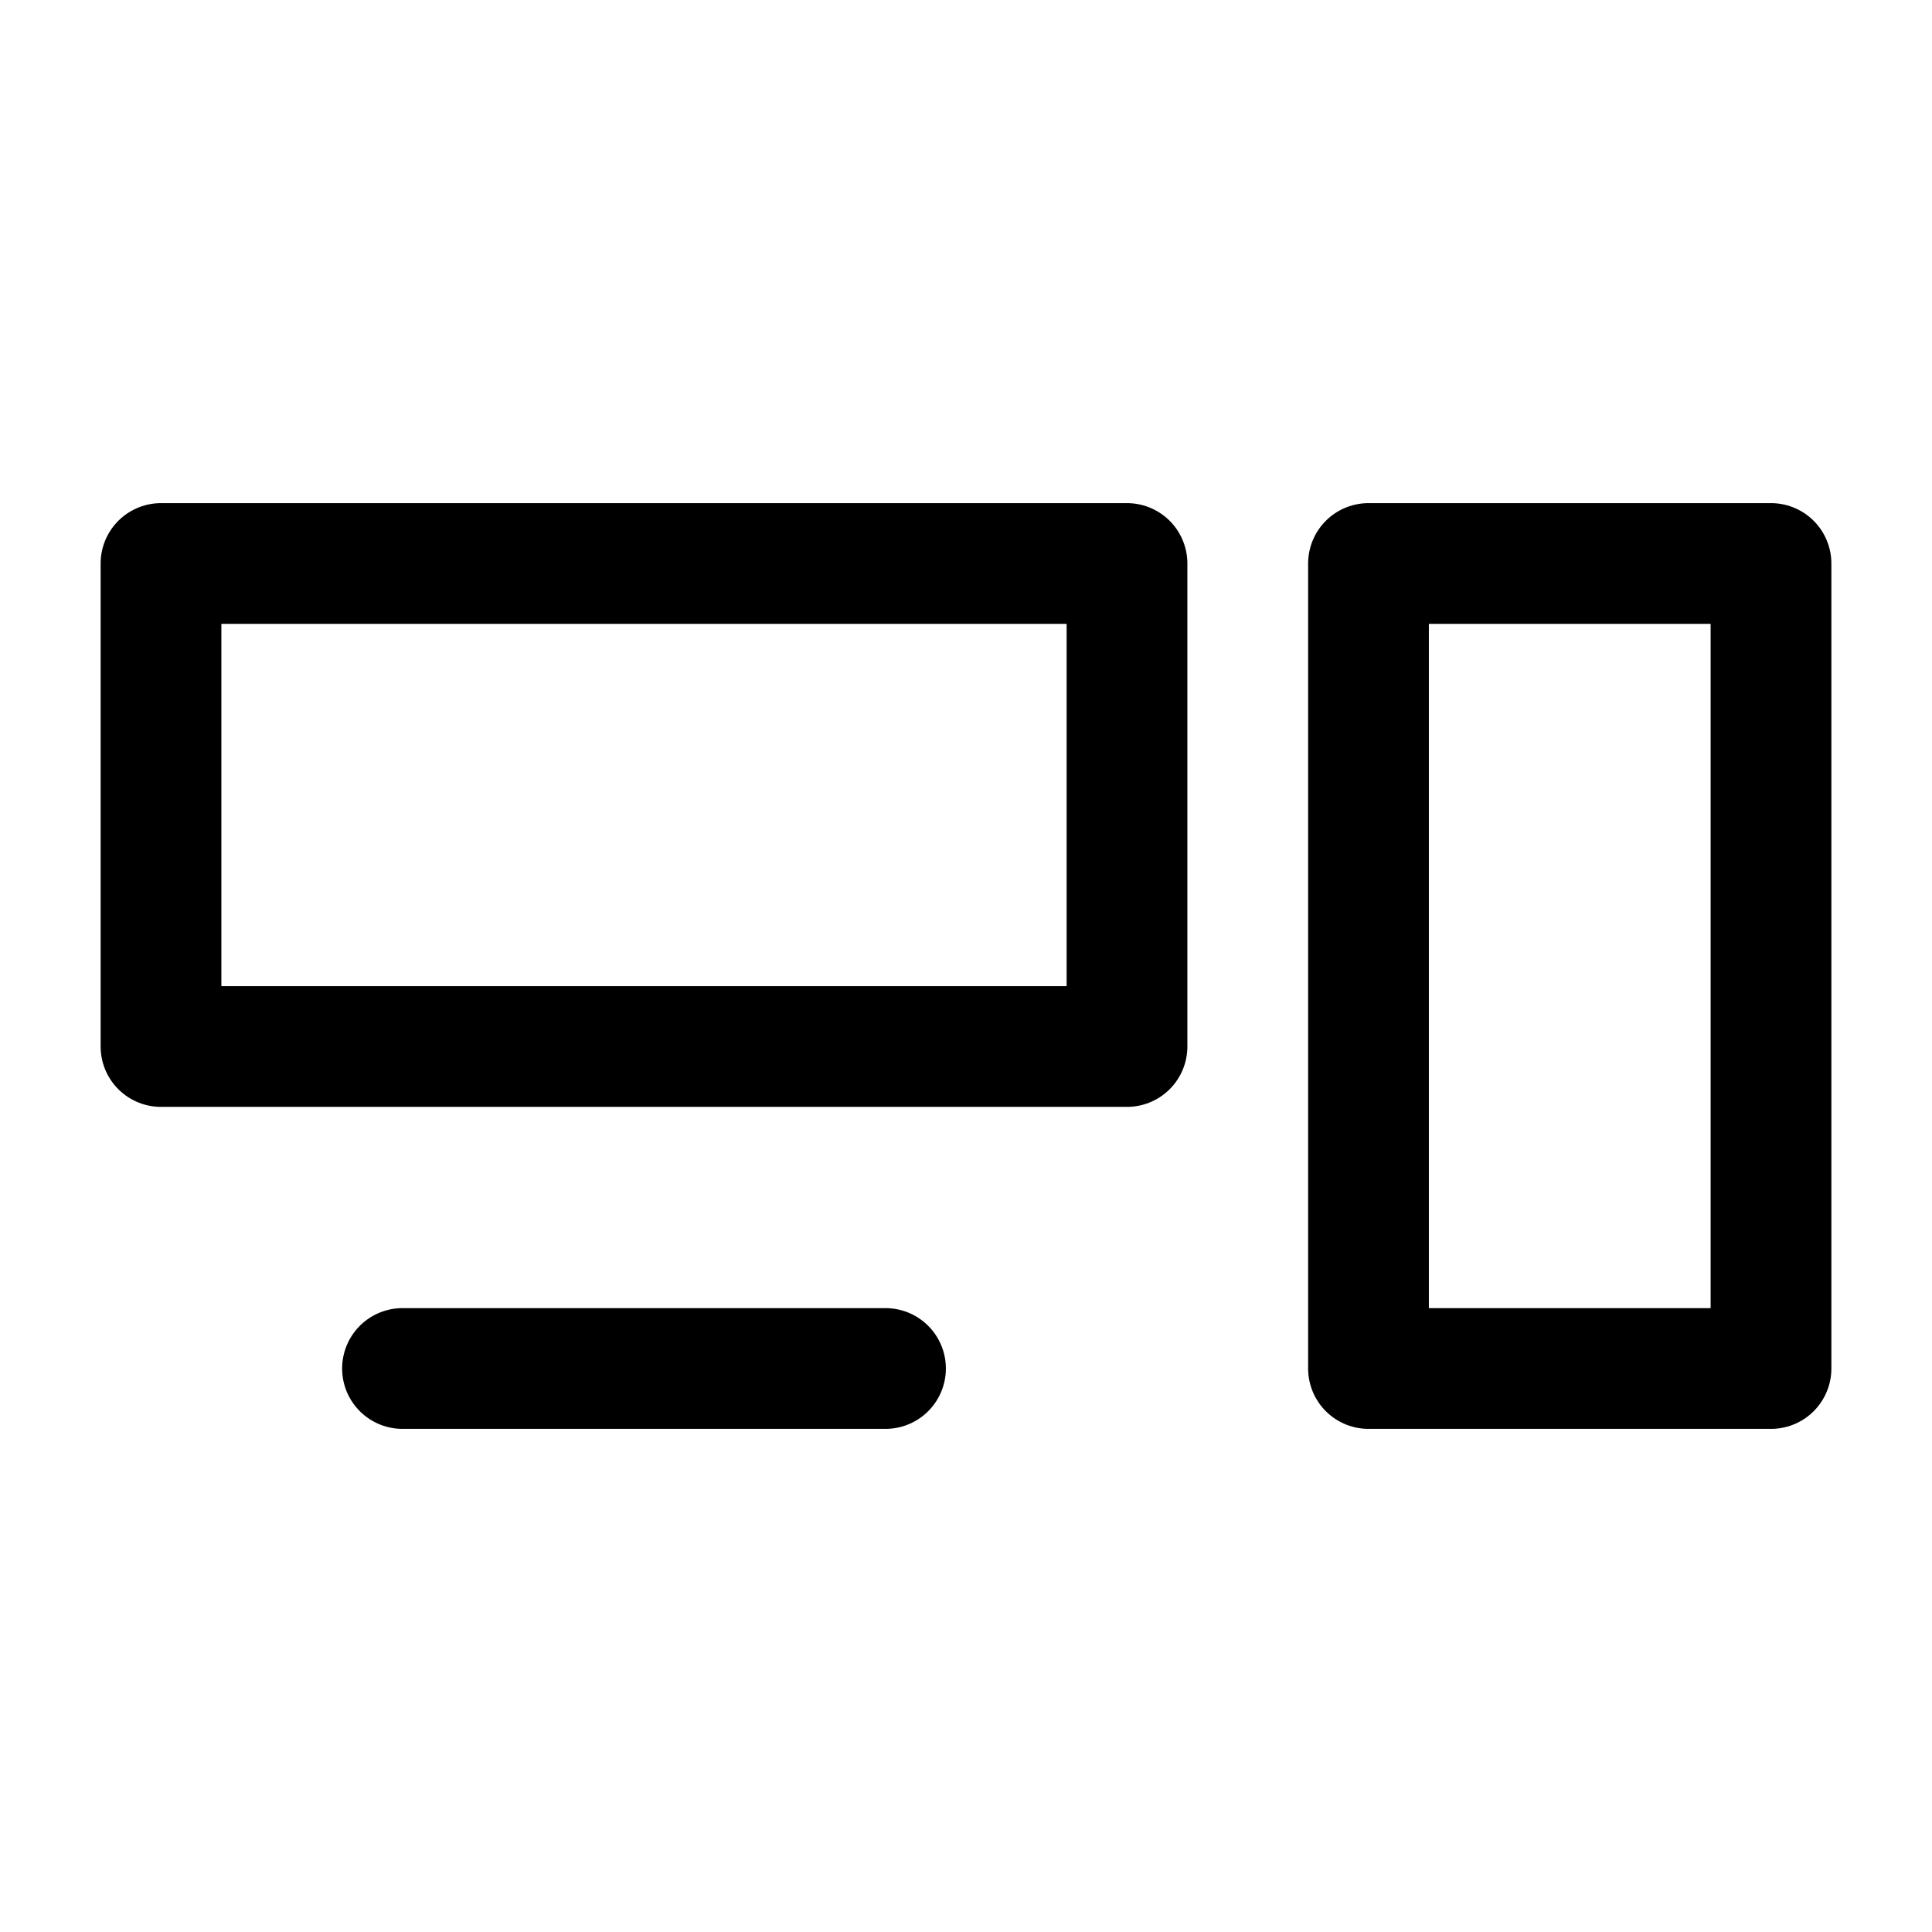 <svg width="24" height="24" viewBox="0 0 24 24" fill="none" xmlns="http://www.w3.org/2000/svg">
<rect x="17" y="7" width="5" height="10" stroke="black" stroke-width="1.5" stroke-linecap="round" stroke-linejoin="round"/>
<path d="M11 17L5 17" stroke="black" stroke-width="1.5" stroke-linecap="round" stroke-linejoin="round"/>
<rect x="2" y="7" width="12" height="6" stroke="black" stroke-width="1.5" stroke-linecap="round" stroke-linejoin="round"/>
</svg>
